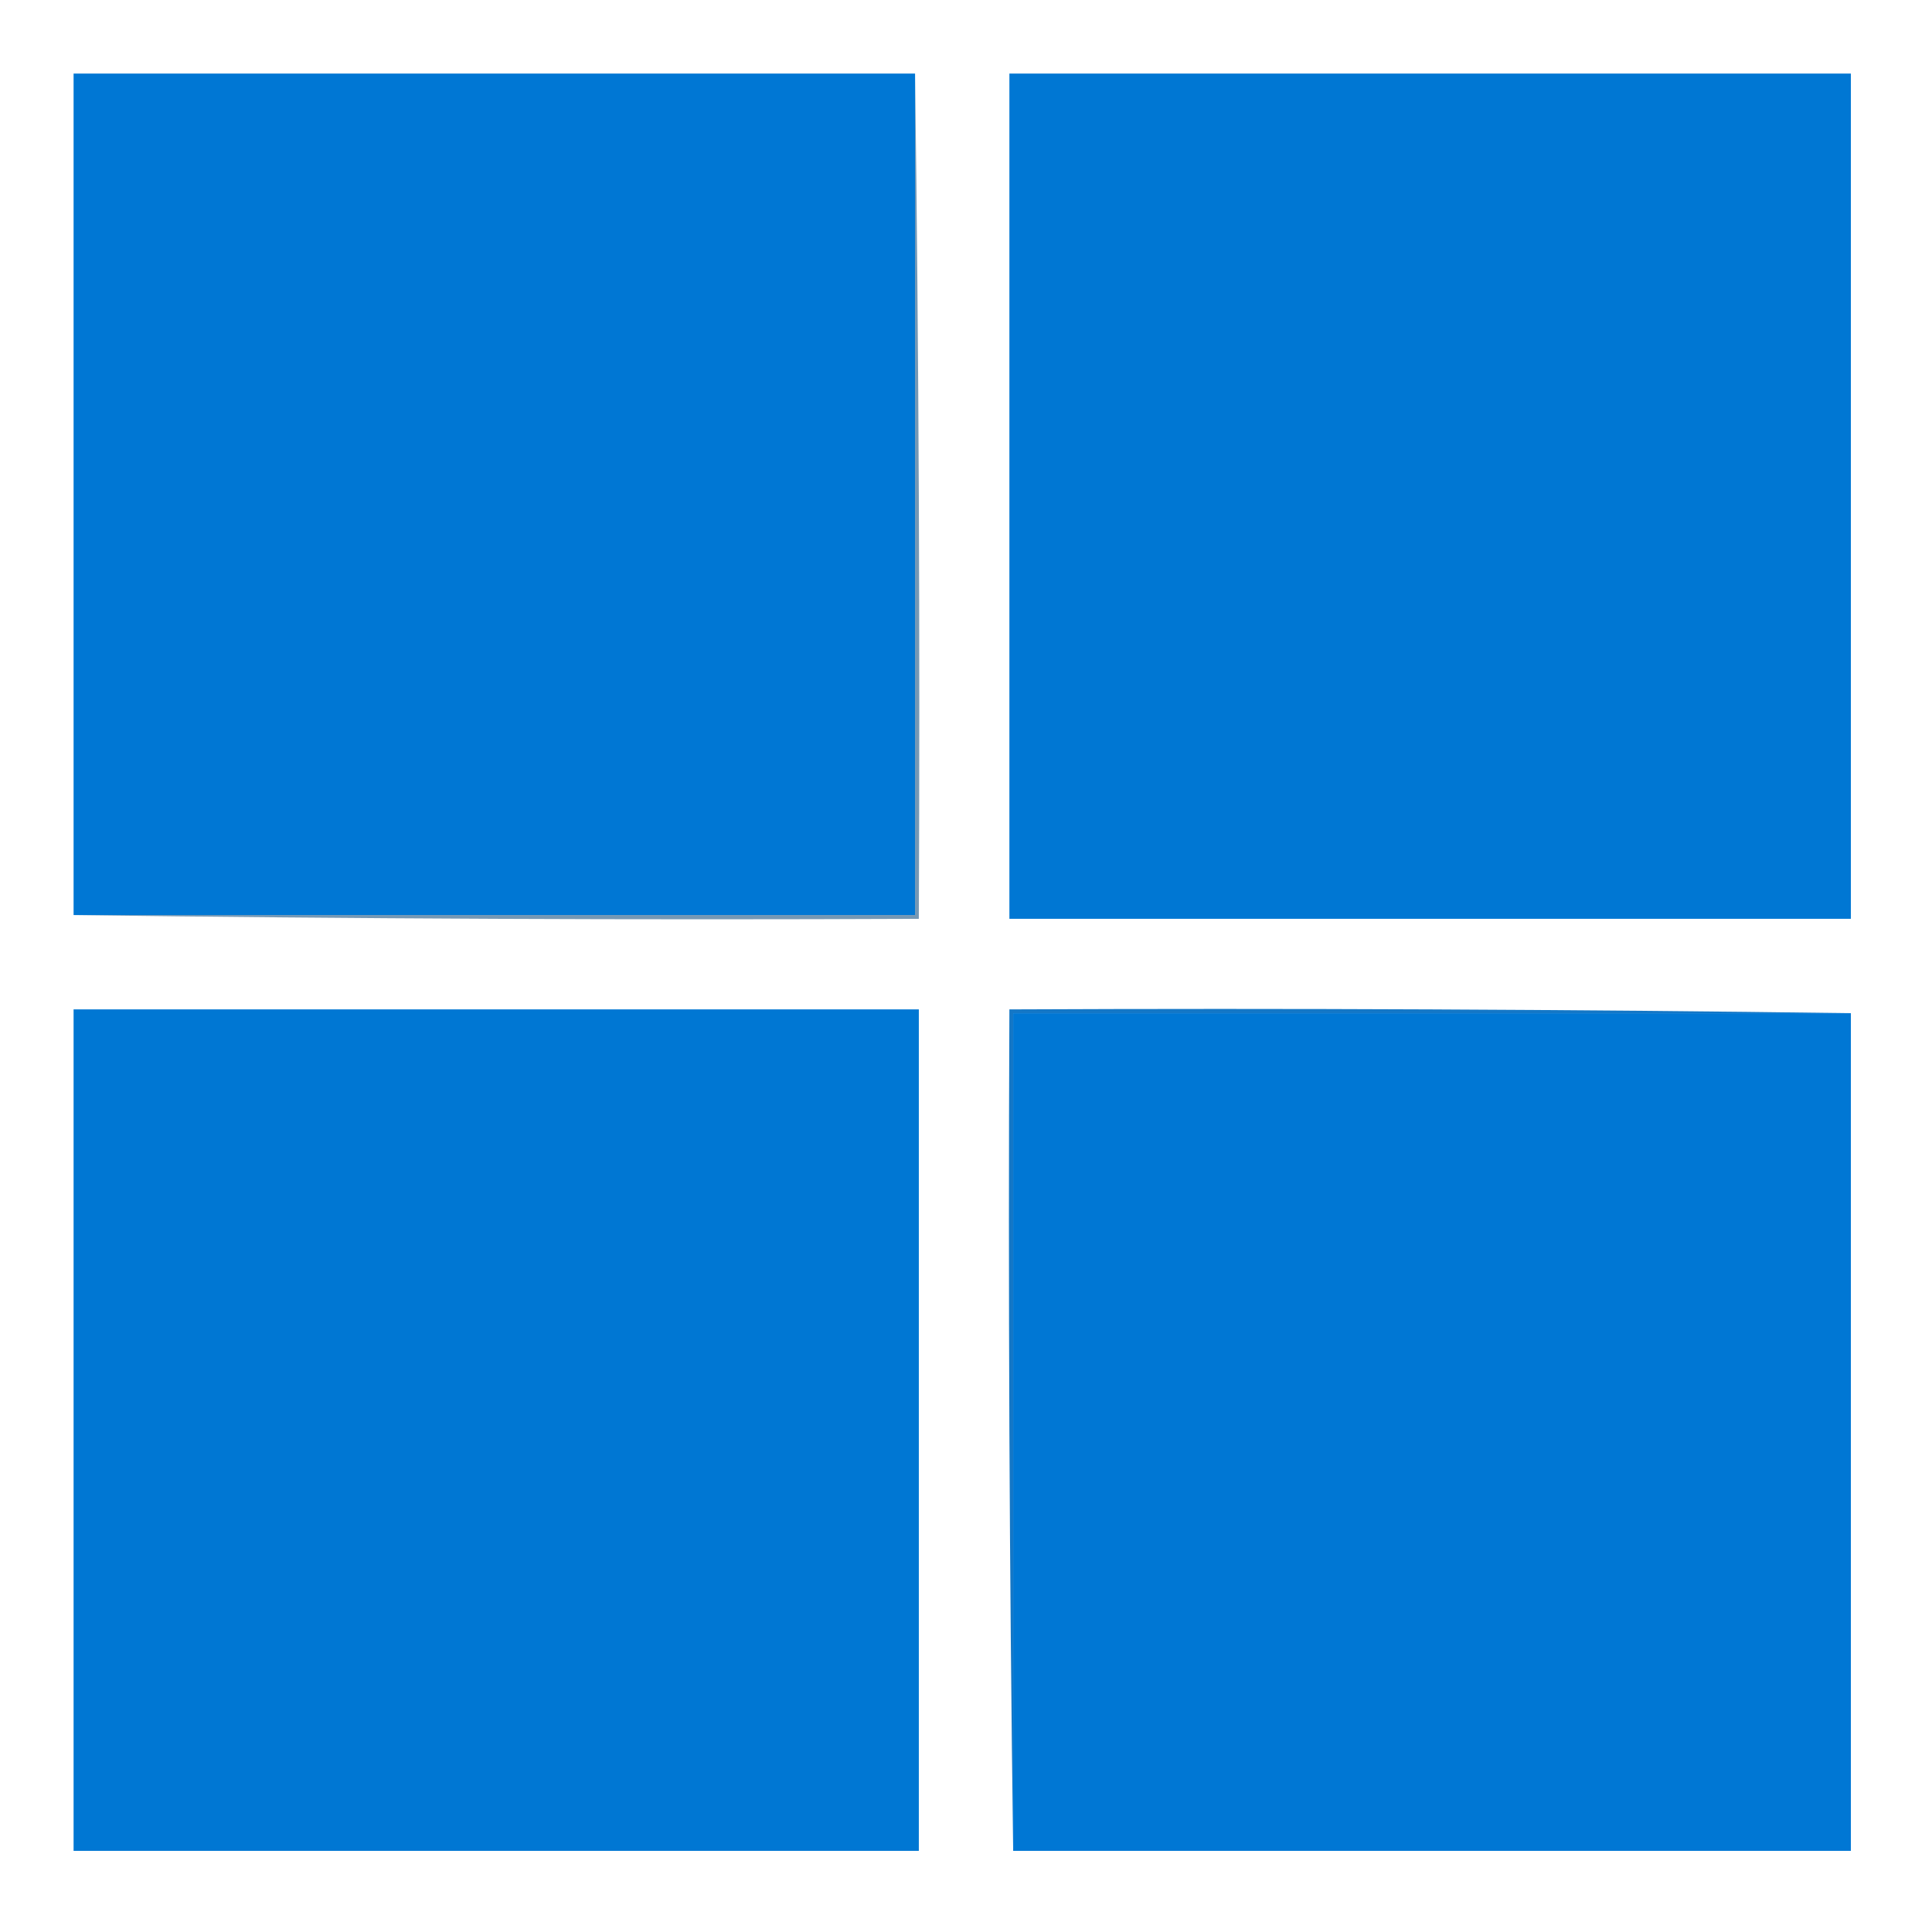 <?xml version="1.0" encoding="UTF-8"?>
<!DOCTYPE svg PUBLIC "-//W3C//DTD SVG 1.1//EN" "http://www.w3.org/Graphics/SVG/1.1/DTD/svg11.dtd">
<svg xmlns="http://www.w3.org/2000/svg" version="1.1" width="512px" height="512px" style="shape-rendering:geometricPrecision; text-rendering:geometricPrecision; image-rendering:optimizeQuality; fill-rule:evenodd; clip-rule:evenodd" xmlns:xlink="http://www.w3.org/1999/xlink">
<g><path style="opacity:1" fill="#0077d4" d="M 242.5,19.5 C 242.5,93.833 242.5,168.167 242.5,242.5C 168.167,242.5 93.833,242.5 19.5,242.5C 19.5,168.167 19.5,93.833 19.5,19.5C 93.833,19.5 168.167,19.5 242.5,19.5 Z"/></g>
<g><path style="opacity:1" fill="#0077d3" d="M 267.5,19.5 C 341.833,19.5 416.167,19.5 490.5,19.5C 490.5,94.167 490.5,168.833 490.5,243.5C 416.167,243.5 341.833,243.5 267.5,243.5C 267.5,168.833 267.5,94.167 267.5,19.5 Z"/></g>
<g><path style="opacity:0.541" fill="#004174" d="M 242.5,19.5 C 243.499,93.998 243.833,168.665 243.5,243.5C 168.665,243.833 93.998,243.499 19.5,242.5C 93.833,242.5 168.167,242.5 242.5,242.5C 242.5,168.167 242.5,93.833 242.5,19.5 Z"/></g>
<g><path style="opacity:1" fill="#0077d3" d="M 19.5,267.5 C 94.167,267.5 168.833,267.5 243.5,267.5C 243.5,341.833 243.5,416.167 243.5,490.5C 168.833,490.5 94.167,490.5 19.5,490.5C 19.5,416.167 19.5,341.833 19.5,267.5 Z"/></g>
<g><path style="opacity:0.918" fill="#006cc2" d="M 490.5,268.5 C 416.5,268.5 342.5,268.5 268.5,268.5C 268.5,342.5 268.5,416.5 268.5,490.5C 267.501,416.335 267.167,342.002 267.5,267.5C 342.002,267.167 416.335,267.501 490.5,268.5 Z"/></g>
<g><path style="opacity:1" fill="#0077d4" d="M 490.5,268.5 C 490.5,342.5 490.5,416.5 490.5,490.5C 416.5,490.5 342.5,490.5 268.5,490.5C 268.5,416.5 268.5,342.5 268.5,268.5C 342.5,268.5 416.5,268.5 490.5,268.5 Z"/></g>
</svg>

